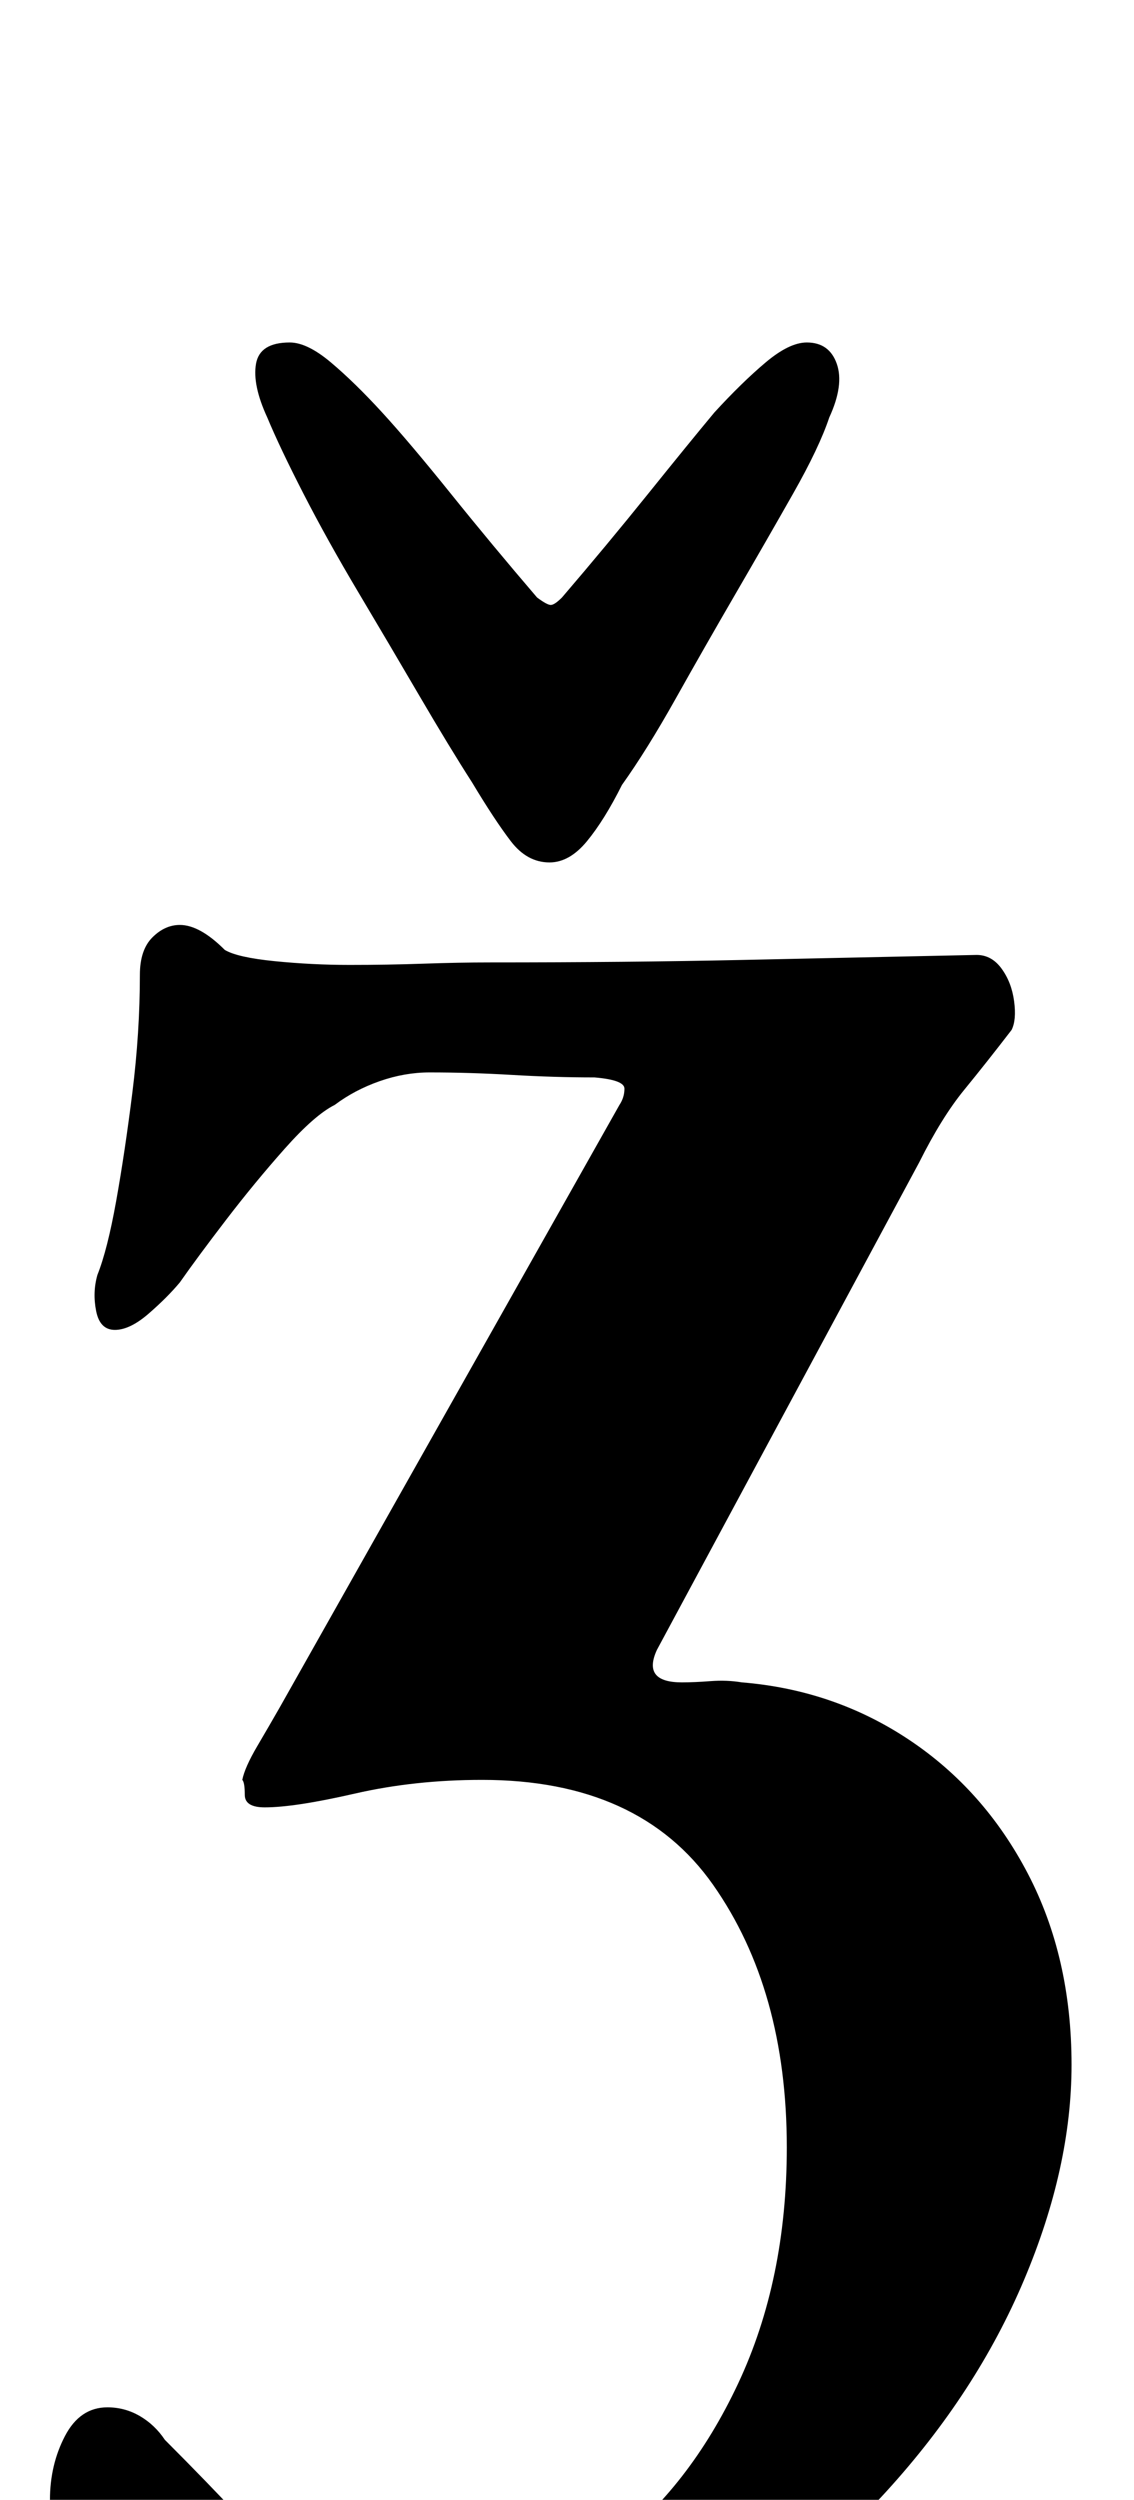 <?xml version="1.0" standalone="no"?>
<!DOCTYPE svg PUBLIC "-//W3C//DTD SVG 1.1//EN" "http://www.w3.org/Graphics/SVG/1.1/DTD/svg11.dtd" >
<svg xmlns="http://www.w3.org/2000/svg" xmlns:xlink="http://www.w3.org/1999/xlink" version="1.1" viewBox="-10 0 454 1000">
  <g transform="matrix(1 0 0 -1 0 800)">
   <path fill="currentColor"
d="M152 -285q-26 0 -56.5 5t-57.5 19q-15 9 -21.5 25t-6.5 36q0 14 6 25.5t17 11.5q7 0 13 -3.5t10 -9.5q17 -17 31.5 -32.5t33.5 -25t47 -9.5q35 0 66.5 24t51 65.5t19.5 94.5q0 63 -29.5 105t-92.5 42q-27 0 -51 -5.5t-36 -5.5q-8 0 -8 5t-1 6q1 5 6 13.5t9 15.5l136 241
q2 3 2 6.5t-12 4.5q-16 0 -33 1t-33 1q-10 0 -20 -3.5t-18 -9.5q-8 -4 -20 -17.5t-23.5 -28.5t-18.5 -25q-5 -6 -12.5 -12.5t-13.5 -6.5t-7.5 7.5t0.5 14.5q4 10 7.5 29.5t6.5 43.5t3 47q0 10 5 15t11 5q8 0 18 -10q5 -3 20 -4.5t30 -1.5t29.5 0.5t26.5 0.5q55 0 101.5 1
t93.5 2q6 0 10 -5.5t5 -13t-1 -11.5q-10 -13 -19 -24t-18 -29l-105 -195q-6 -13 10 -13q5 0 11.5 0.5t12.5 -0.5q37 -3 67 -23t47.5 -53.5t17.5 -76.5q0 -41 -19 -86t-55 -84.5t-85 -64t-108 -24.5zM210 455q-9 0 -15.5 8.5t-15.5 23.5q-9 14 -21 34.5t-24.5 41.5t-22 39.5
t-14.5 30.5q-6 13 -4.5 21.5t13.5 8.5q7 0 16.5 -8t20.5 -20t27.5 -32.5t34.5 -41.5q4 -3 5.5 -3t4.5 3q18 21 34.5 41.5t26.5 32.5q11 12 20.5 20t16.5 8q9 0 12 -8.5t-3 -21.5q-4 -12 -14.5 -30.5t-23 -40t-24 -42t-21.5 -34.5q-7 -14 -14 -22.5t-15 -8.5z" />
  </g>

</svg>
